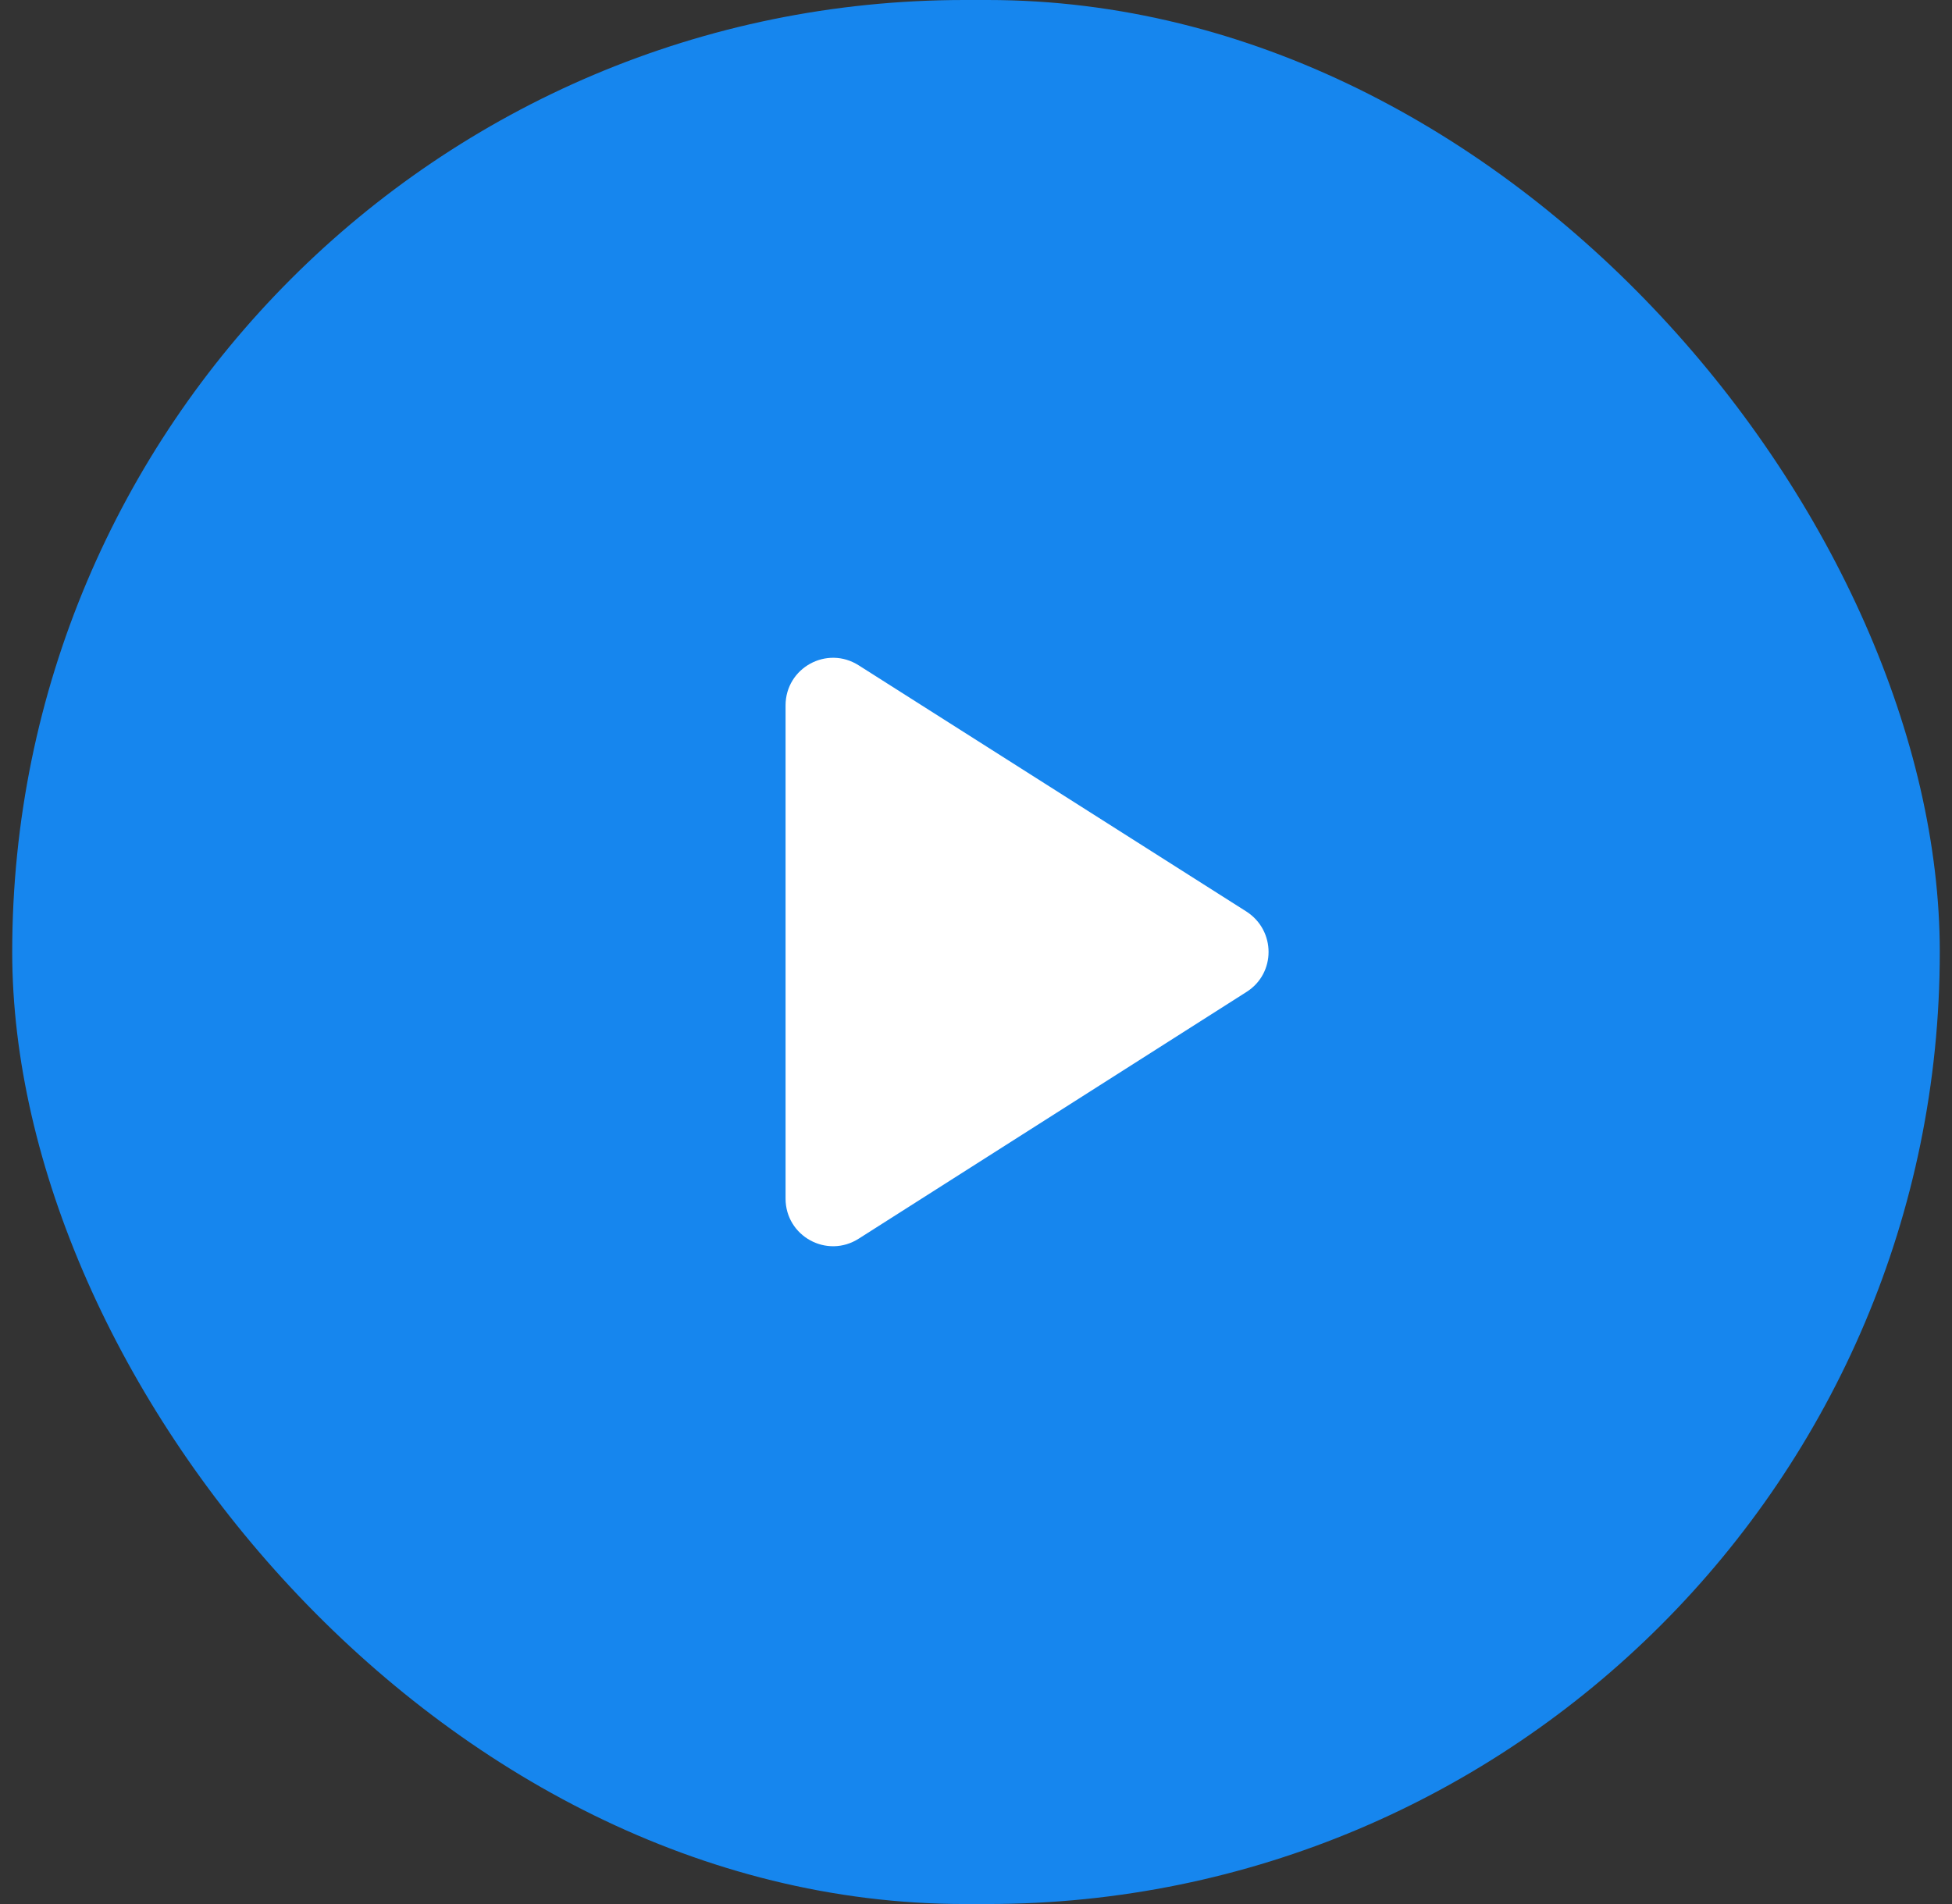 <svg width="82" height="80" viewBox="0 0 82 80" fill="none" xmlns="http://www.w3.org/2000/svg">
<rect x="0" y="0" width="82" height="80" fill="#333333" stroke="none"/>
<rect x="0.513" width="80.974" height="80" rx="40" fill="#1686EE"/>
<g clip-path="url(#clip0_51_1992)">
<path d="M33 29.64V50.36C33 51.94 34.74 52.9 36.08 52.04L52.36 41.68C53.6 40.9 53.6 39.1 52.36 38.3L36.08 27.96C34.74 27.1 33 28.06 33 29.64Z" fill="white"/>
</g>
<defs>
<clipPath id="clip0_51_1992">
<rect width="48" height="48" fill="white" transform="translate(17 16)"/>
</clipPath>
</defs>
</svg>
